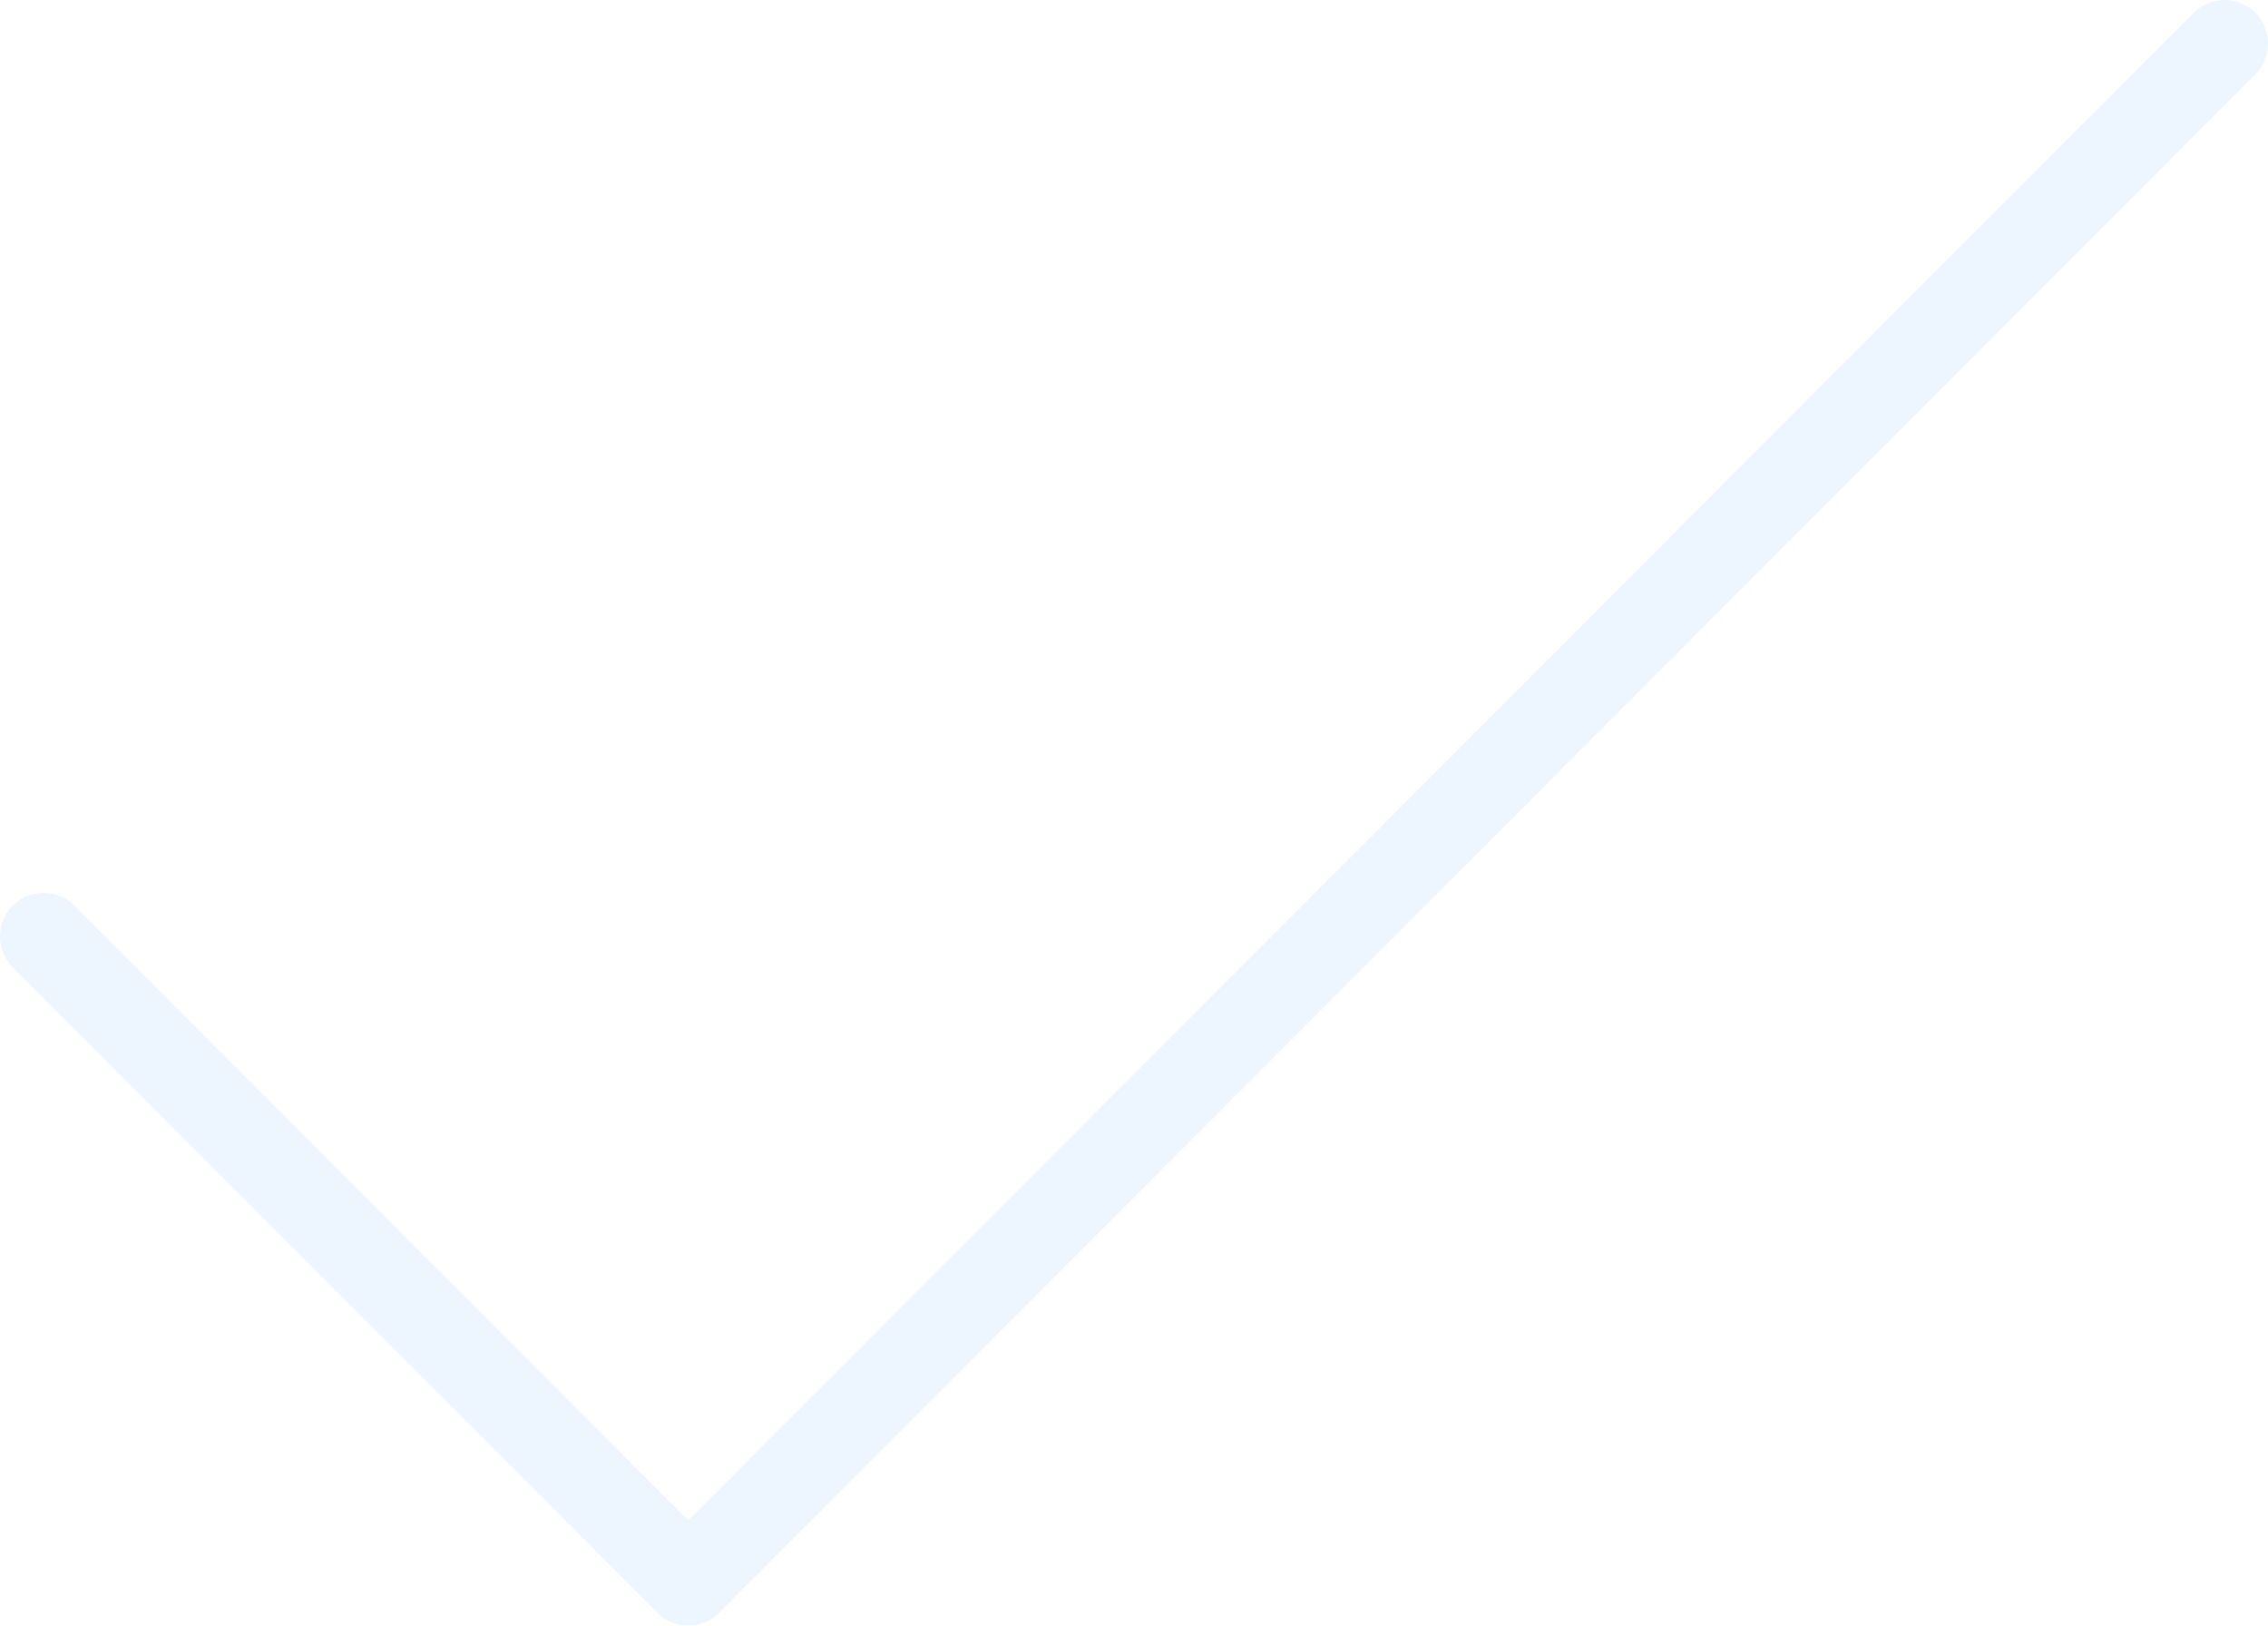 <svg xmlns="http://www.w3.org/2000/svg" xmlns:xlink="http://www.w3.org/1999/xlink" width="307" height="220" version="1.1" viewBox="0 0 307 220"><title>Fill 1</title><desc>Created with Sketch.</desc><g id="Page-1" fill="none" fill-rule="evenodd" stroke="none" stroke-width="1" opacity=".107"><g id="Color-Variation" fill="#519CFF" transform="translate(-555, -1096)"><g id="Simple" transform="translate(57, 1054)"><path id="Fill-1" d="M586.997,260.274 C588.144,261.423 589.65,262 591.156,262 C592.662,262 594.167,261.423 595.314,260.274 L803.275,52.055 C805.575,49.752 805.575,46.03 803.275,43.727 C800.975,41.424 797.258,41.424 794.958,43.727 L591.156,247.783 L508.042,164.566 C505.742,162.263 502.025,162.263 499.725,164.566 C497.425,166.869 497.425,170.591 499.725,172.893 L586.997,260.274 Z"/></g></g></g></svg>
